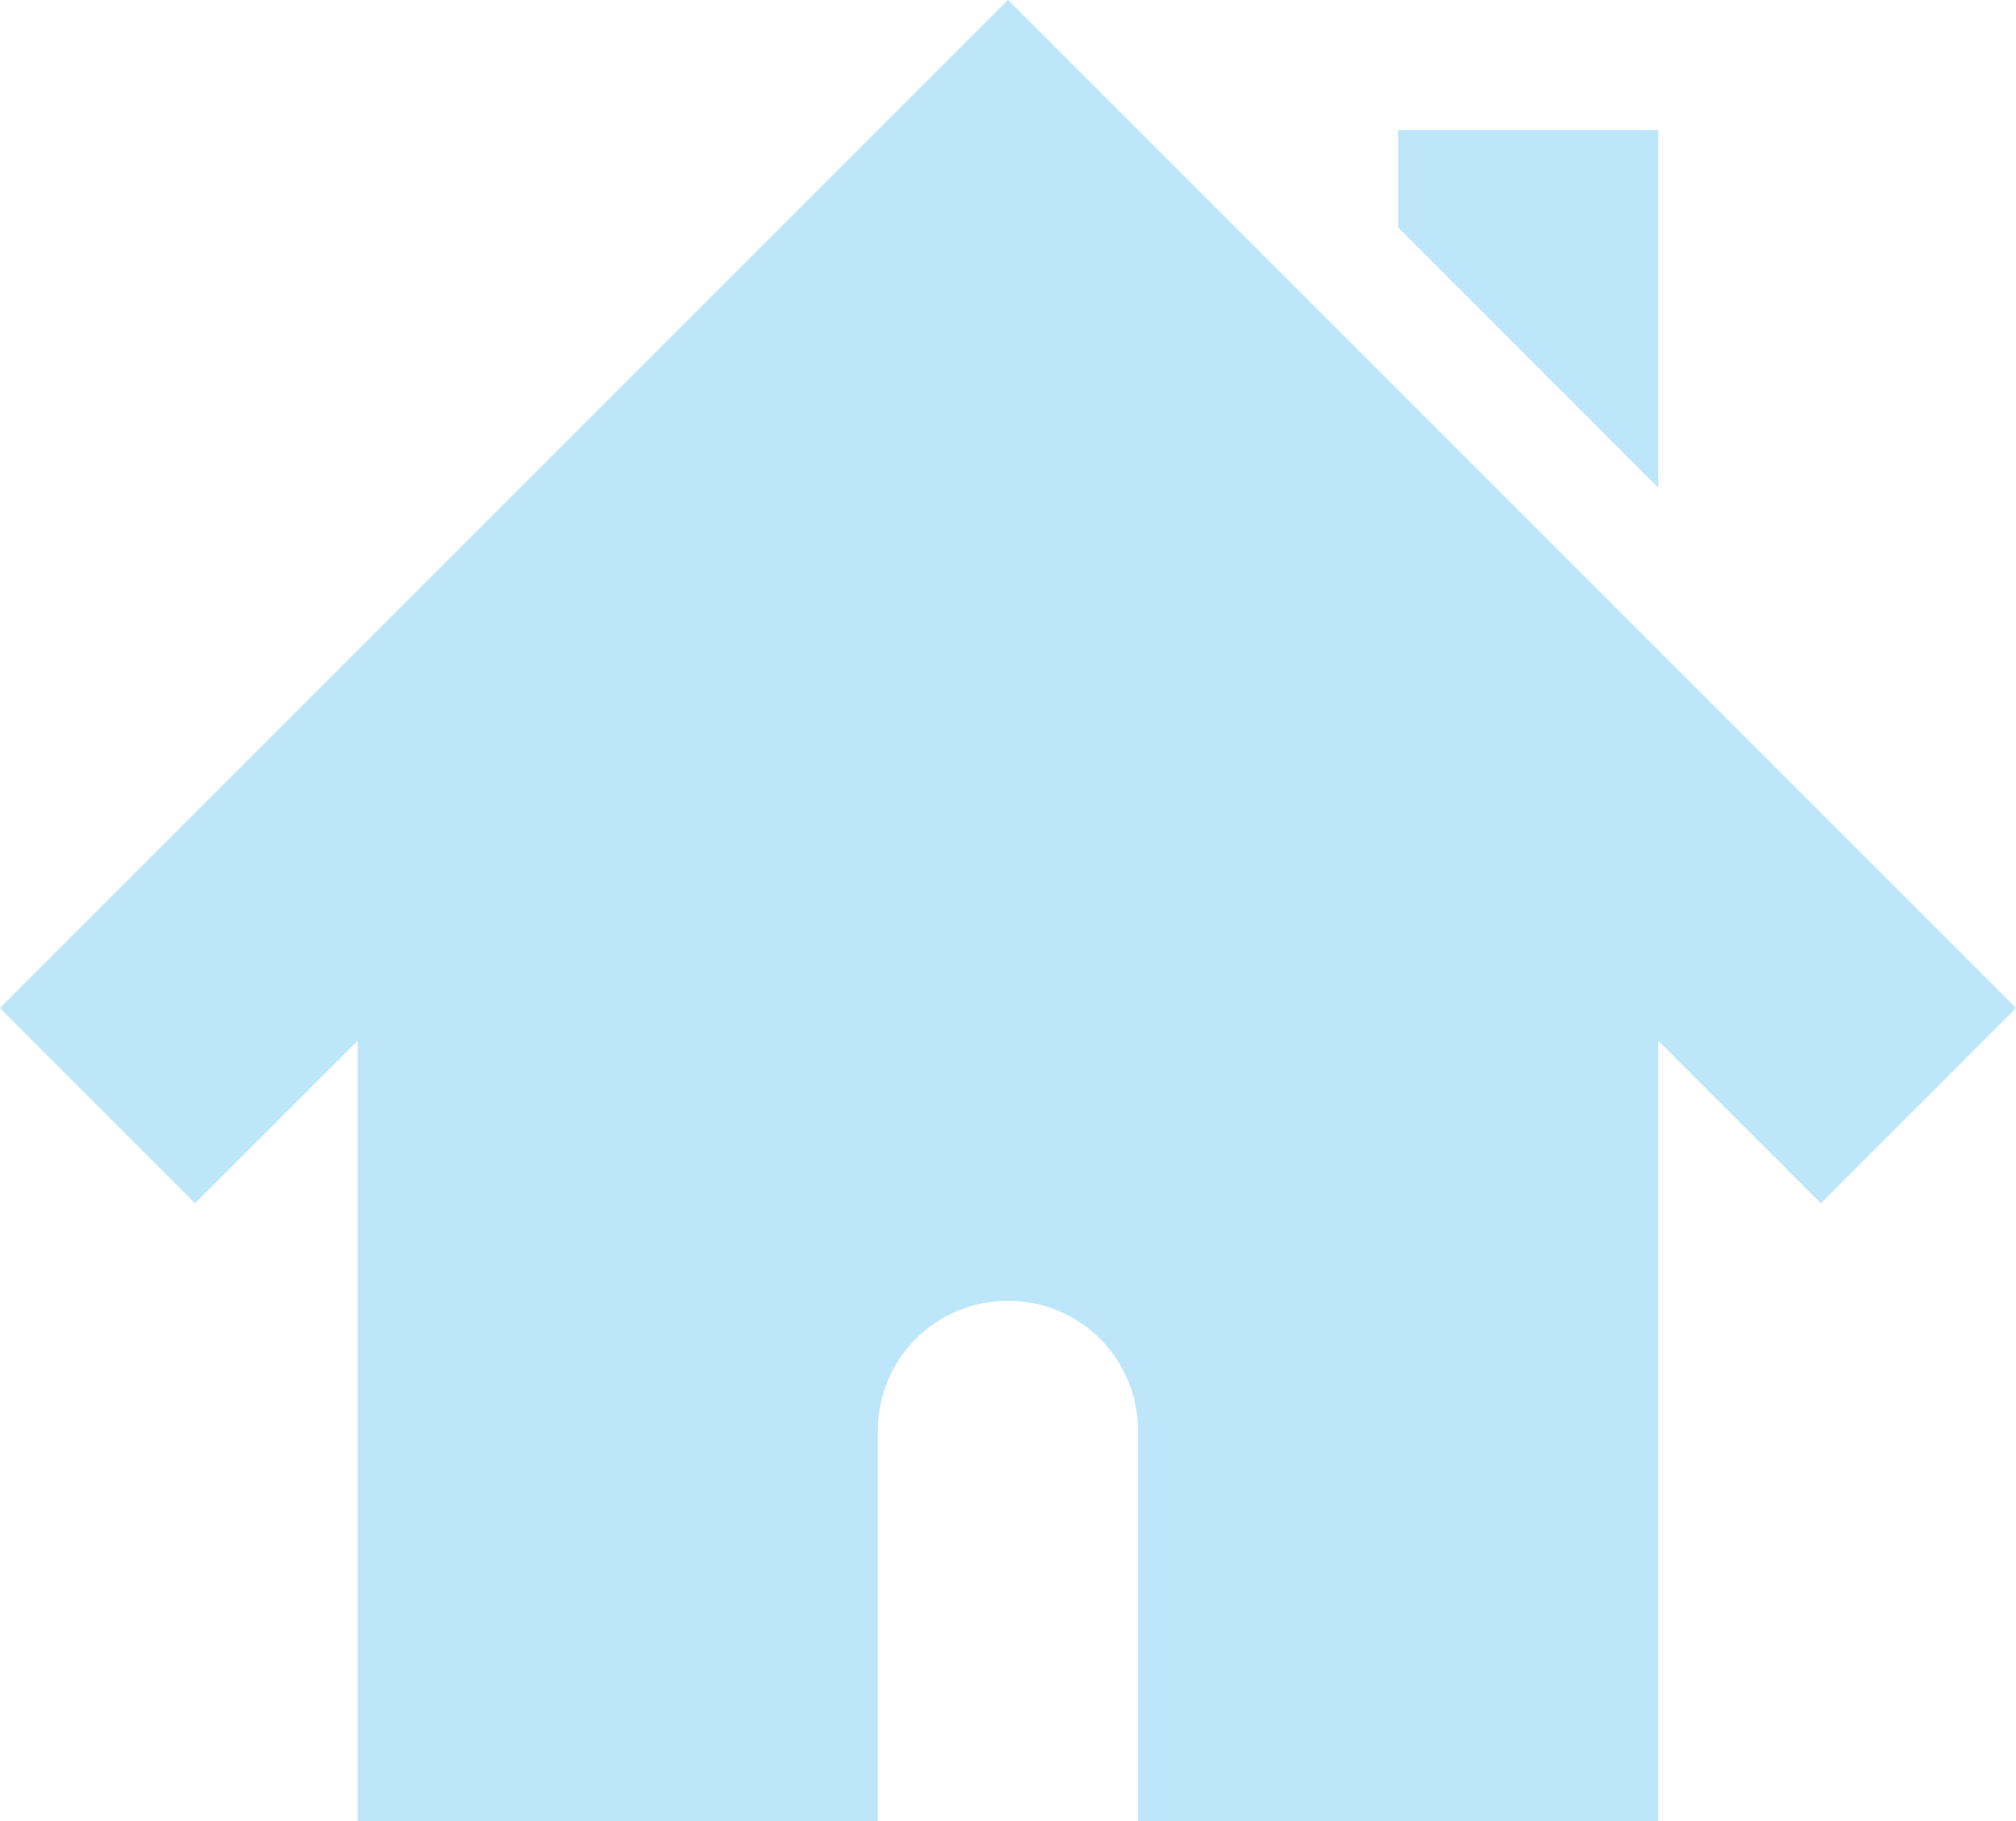 <?xml version="1.0" encoding="UTF-8" standalone="no"?>
<svg
   width="19.3"
   height="17.432"
   version="1"
   id="svg4"
   sodipodi:docname="user-home-symbolic.svg"
   inkscape:version="0.92.4 (5da689c313, 2019-01-14)"
   xmlns:inkscape="http://www.inkscape.org/namespaces/inkscape"
   xmlns:sodipodi="http://sodipodi.sourceforge.net/DTD/sodipodi-0.dtd"
   xmlns="http://www.w3.org/2000/svg"
   xmlns:svg="http://www.w3.org/2000/svg"
   xmlns:rdf="http://www.w3.org/1999/02/22-rdf-syntax-ns#"
   xmlns:cc="http://creativecommons.org/ns#"
   xmlns:dc="http://purl.org/dc/elements/1.1/">
  <defs
     id="defs8" />
  <sodipodi:namedview
     pagecolor="#ffffff"
     bordercolor="#666666"
     borderopacity="1"
     objecttolerance="10"
     gridtolerance="10"
     guidetolerance="10"
     inkscape:pageopacity="0"
     inkscape:pageshadow="2"
     inkscape:window-width="1085"
     inkscape:window-height="480"
     id="namedview6"
     showgrid="false"
     inkscape:zoom="9.8333333"
     inkscape:cx="1.0677966"
     inkscape:cy="12"
     inkscape:window-x="0"
     inkscape:window-y="25"
     inkscape:window-maximized="0"
     inkscape:current-layer="svg4"
     inkscape:showpageshadow="0"
     inkscape:pagecheckerboard="0"
     inkscape:deskcolor="#d1d1d1" />
  <path
     d="M 9.65,8.0108642e-8 9.5367431e-8,9.65 1.867,11.518 l 1.557,-1.556 V 17.432 h 4.98 v -3.735 c 0,-0.69 0.556,-1.245 1.246,-1.245 C 10.34,12.452 10.895,13.007 10.895,13.697 v 3.735 h 4.98 V 9.962 L 17.432,11.518 19.3,9.65 Z M 13.385,1.245 v 0.934 l 2.49,2.49 v -3.424 z"
     id="path2"
     inkscape:connector-curvature="0"
     style="fill:#bde6fb;fill-opacity:1" />
</svg>
